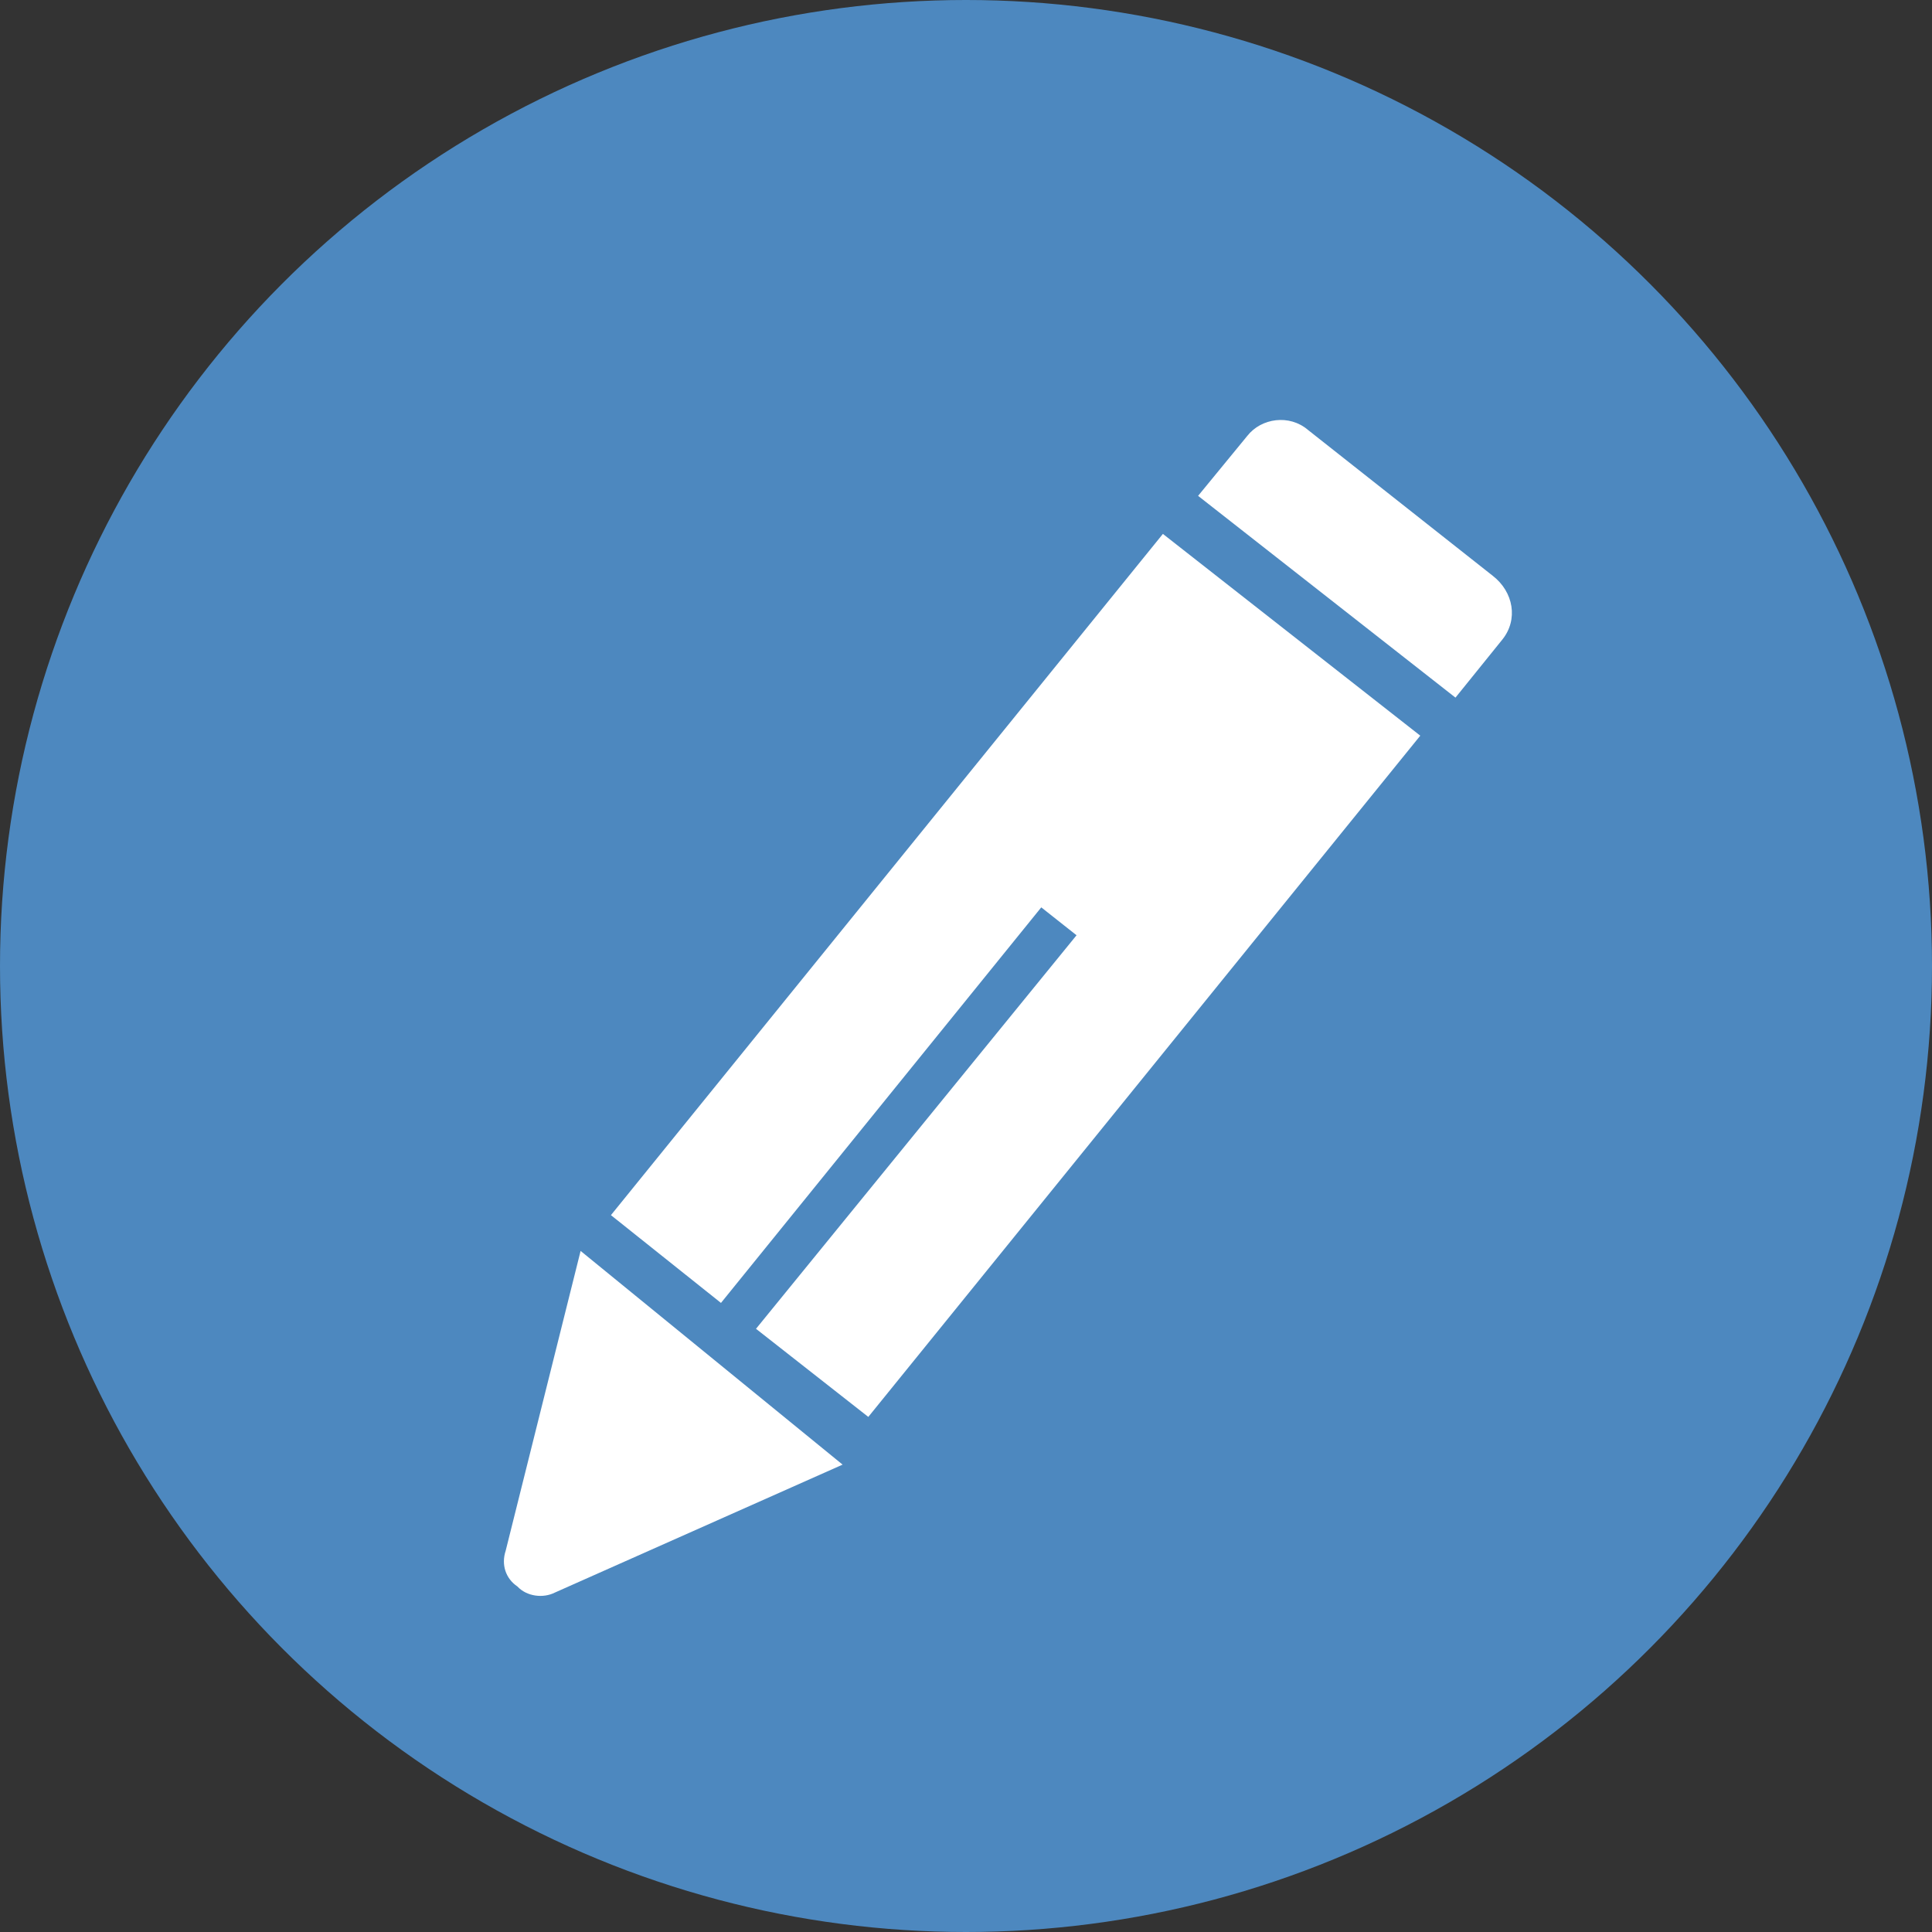 <svg width="23" height="23" viewBox="0 0 23 23" fill="none" xmlns="http://www.w3.org/2000/svg">
<rect x="0" y="0" width="23" height="23" fill="#333333" stroke="none"/>
<circle cx="11.5" cy="11.5" r="11.5" fill="#4D88BF"/>
<g clip-path="url(#clip0_38_234)">
<path fill-rule="evenodd" clip-rule="evenodd" d="M16.908 8.758L13.844 6.356L7.273 14.466L8.583 15.511L12.396 10.802L12.816 11.134L9 15.819L10.337 16.868L16.908 8.758Z" fill="white"/>
<path fill-rule="evenodd" clip-rule="evenodd" d="M6.606 18.959C6.466 19.03 6.271 19.006 6.16 18.887C6.02 18.793 5.965 18.627 6.02 18.461L6.912 14.892L10.031 17.436L6.606 18.959Z" fill="white"/>
<path fill-rule="evenodd" clip-rule="evenodd" d="M17.77 6.854L15.571 5.118C15.35 4.929 15.015 4.976 14.848 5.19L14.263 5.903L17.327 8.305L17.884 7.615C18.076 7.378 18.02 7.047 17.77 6.854Z" fill="white"/>
</g>
<defs>
<clipPath id="clip0_38_234">
<rect width="12" height="14" fill="white" transform="translate(6 5)"/>
</clipPath>
</defs>
</svg>
